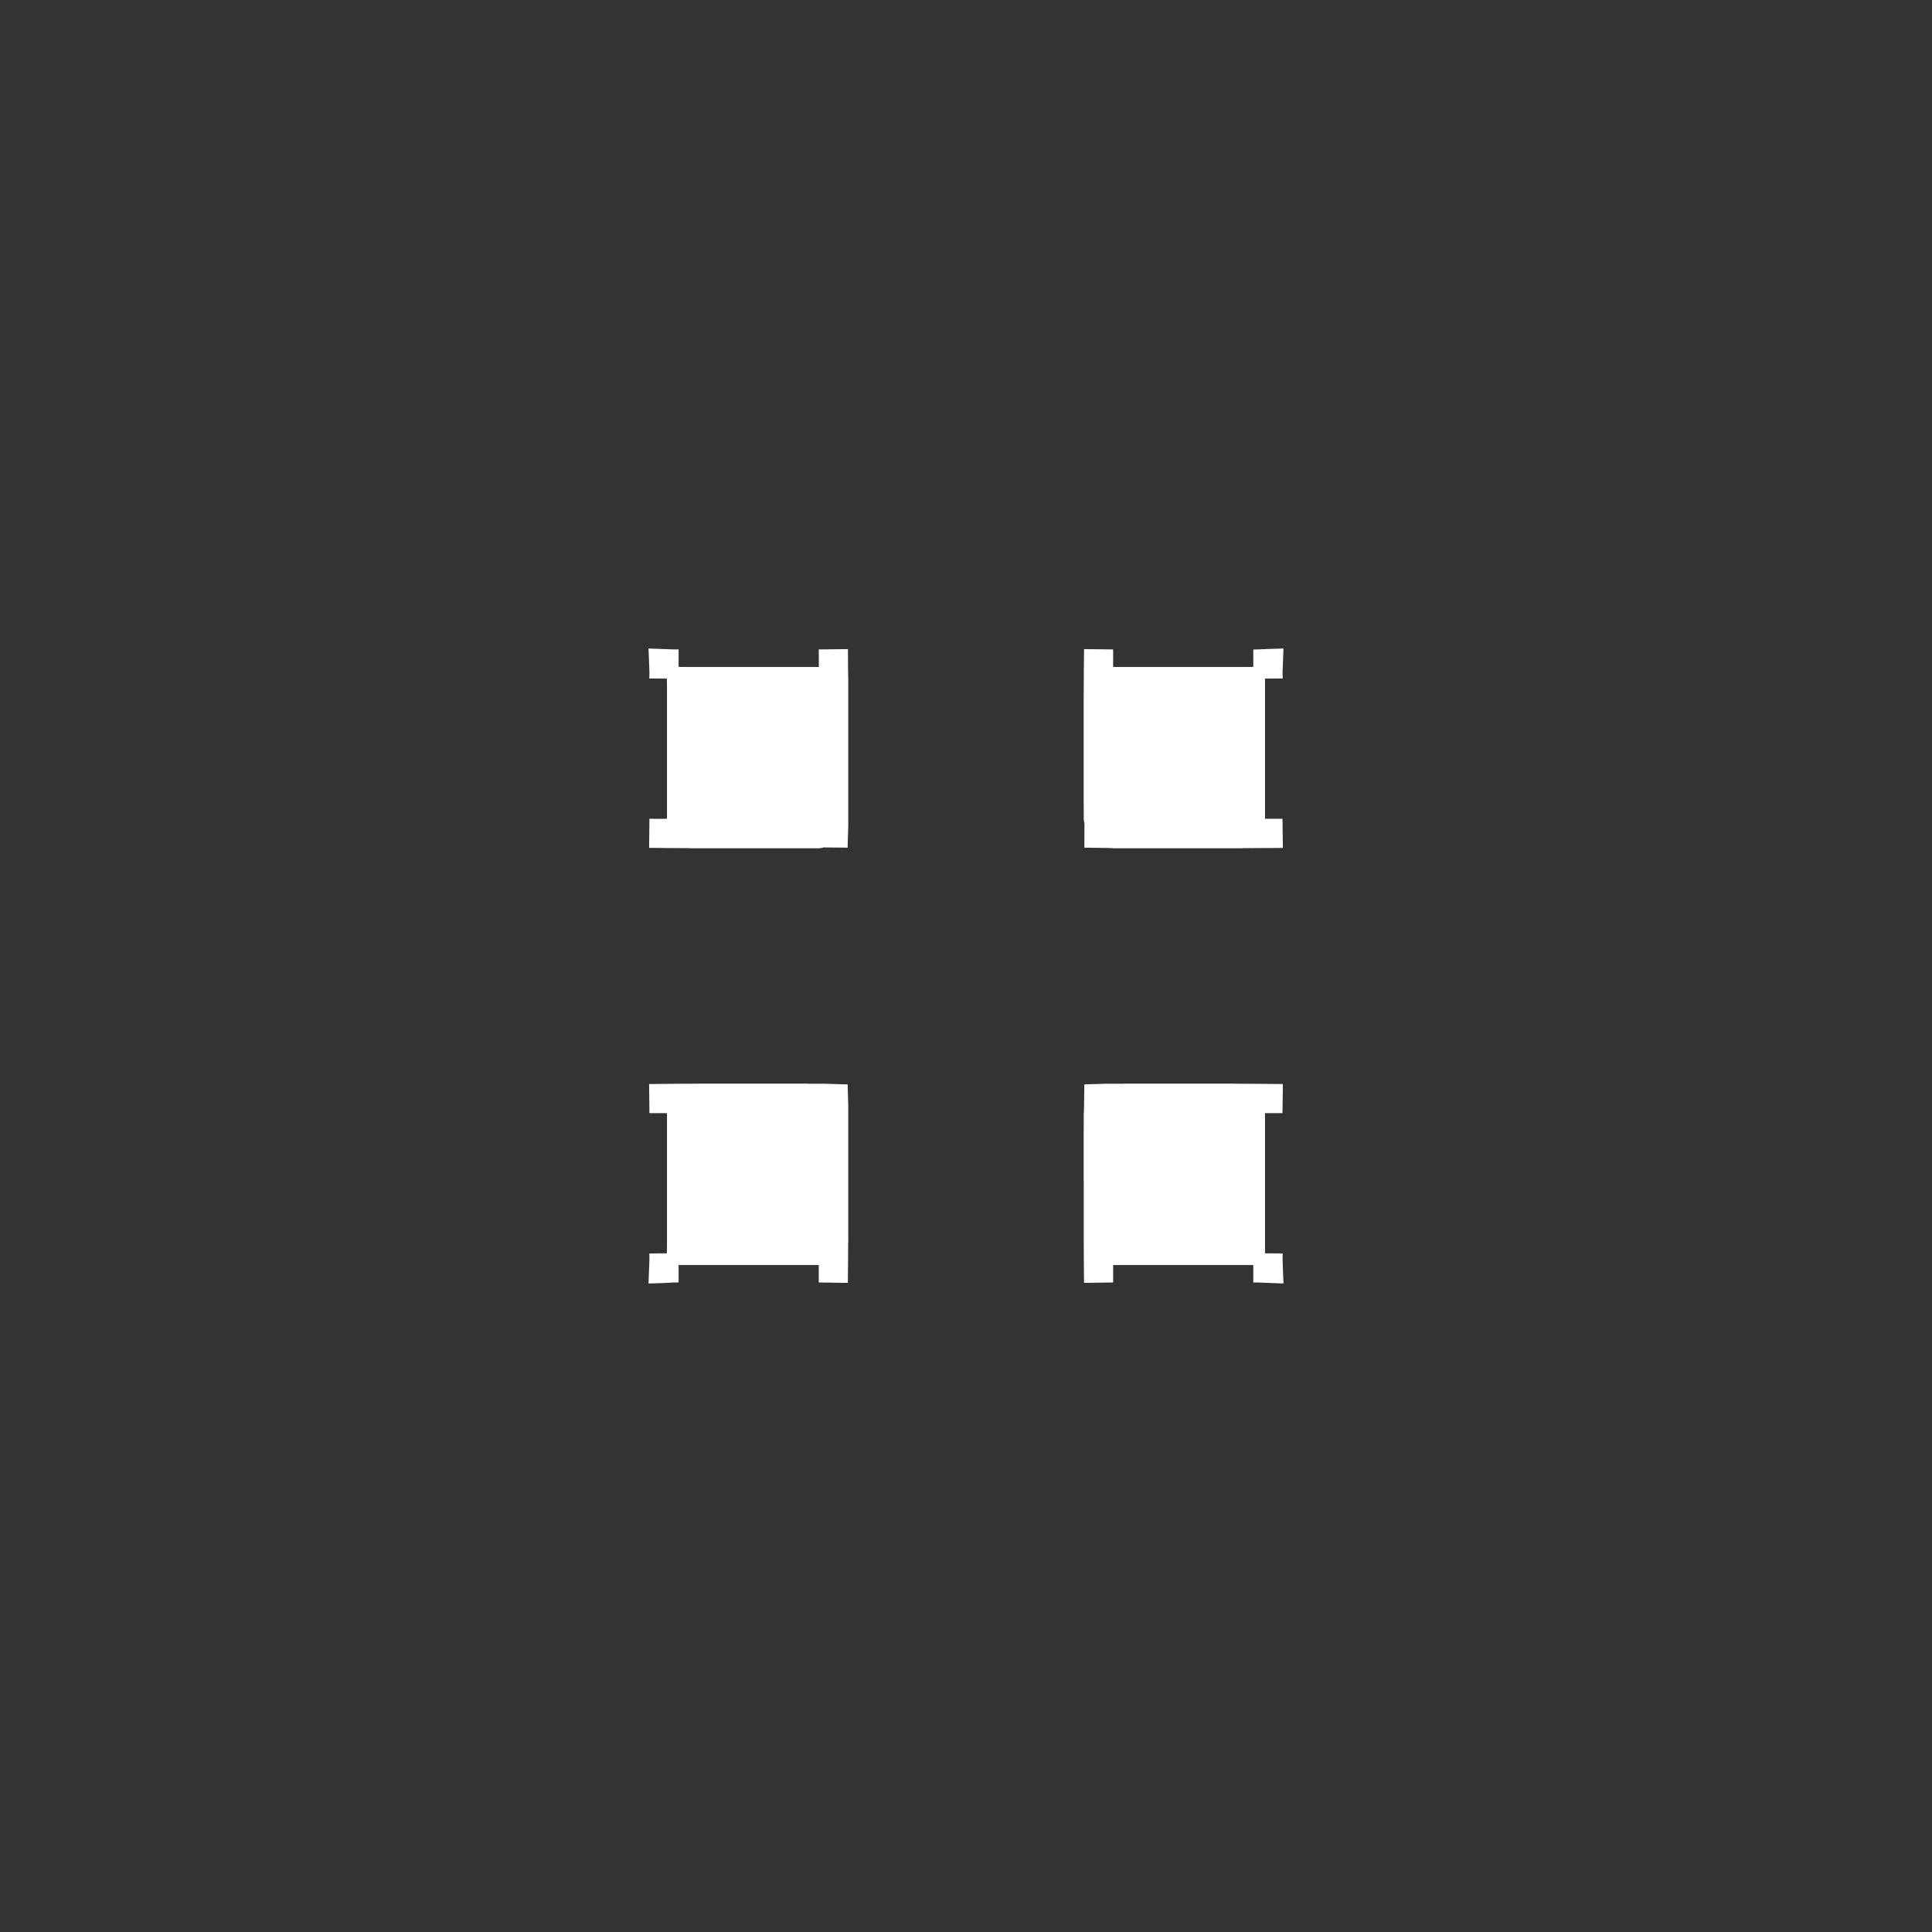 <svg width="19.132" height="19.132">
<rect width="100%" height="100%" fill="#333333" stroke="none"/>
<polygon type="contour" points="6.676,6.431 6.72,6.431 6.72,6.505 6.72,6.604 6.798,6.605 8.04,6.605 8.109,6.605 8.108,6.448 8.108,6.431 8.116,6.431 8.397,6.428 8.398,6.635 8.4,6.72 8.4,6.834 8.4,6.913 8.4,7.913 8.4,8 8.4,8.019 8.4,8.177 8.395,8.333 8.394,8.394 8.155,8.392 8.13,8.398 8.109,8.4 7.987,8.4 7.913,8.4 6.913,8.4 6.834,8.4 6.828,8.399 6.635,8.398 6.428,8.396 6.431,8.116 6.431,8.108 6.448,8.108 6.527,8.109 6.605,8.108 6.605,7.956 6.605,7.639 6.605,6.798 6.604,6.72 6.43,6.719 6.431,6.656 6.427,6.544 6.422,6.422" style="fill: white" /><polygon type="contour" points="12.701,6.656 12.702,6.719 12.527,6.72 12.527,6.798 12.527,7.639 12.527,7.956 12.527,8.108 12.7,8.108 12.7,8.116 12.704,8.397 12.496,8.398 12.304,8.399 12.298,8.4 11.71,8.4 11.673,8.4 11.218,8.4 11.145,8.4 11.023,8.4 11.002,8.398 10.738,8.394 10.739,8.155 10.734,8.13 10.732,8.109 10.732,7.987 10.731,7.913 10.731,6.913 10.732,6.834 10.732,6.828 10.733,6.635 10.735,6.428 11.016,6.431 11.023,6.431 11.023,6.605 11.175,6.605 11.493,6.605 12.334,6.605 12.411,6.604 12.411,6.432 12.456,6.431 12.574,6.426 12.71,6.422" style="fill: white" /><polygon type="contour" points="11.218,10.731 12.219,10.731 12.298,10.732 12.304,10.732 12.496,10.733 12.704,10.735 12.7,11.015 12.7,11.023 12.683,11.023 12.605,11.023 12.527,11.023 12.527,11.175 12.527,11.493 12.527,12.334 12.527,12.411 12.702,12.413 12.701,12.476 12.705,12.588 12.71,12.71 12.456,12.7 12.411,12.7 12.411,12.626 12.411,12.527 12.334,12.527 11.091,12.527 11.023,12.527 11.023,12.684 11.023,12.7 11.016,12.7 10.735,12.704 10.733,12.496 10.732,12.304 10.732,12.298 10.732,11.71 10.731,11.673 10.731,11.218 10.732,11.145 10.732,11.023 10.734,11.002 10.738,10.738 10.955,10.732 11.113,10.732 11.132,10.731" style="fill: white" /><polygon type="contour" points="8.019,10.732 8.177,10.732 8.333,10.737 8.394,10.738 8.4,10.955 8.4,11.023 8.4,11.145 8.4,11.218 8.4,11.673 8.4,11.71 8.4,12.298 8.399,12.304 8.398,12.496 8.396,12.704 8.116,12.7 8.108,12.7 8.108,12.527 7.956,12.527 7.639,12.527 6.798,12.527 6.72,12.527 6.72,12.7 6.676,12.7 6.558,12.706 6.422,12.71 6.431,12.476 6.43,12.413 6.604,12.411 6.605,12.334 6.605,11.493 6.605,11.175 6.605,11.023 6.431,11.023 6.431,11.016 6.428,10.735 6.635,10.733 6.72,10.732 6.834,10.732 6.913,10.731 7.913,10.731 8,10.731" style="fill: white" />
</svg>
